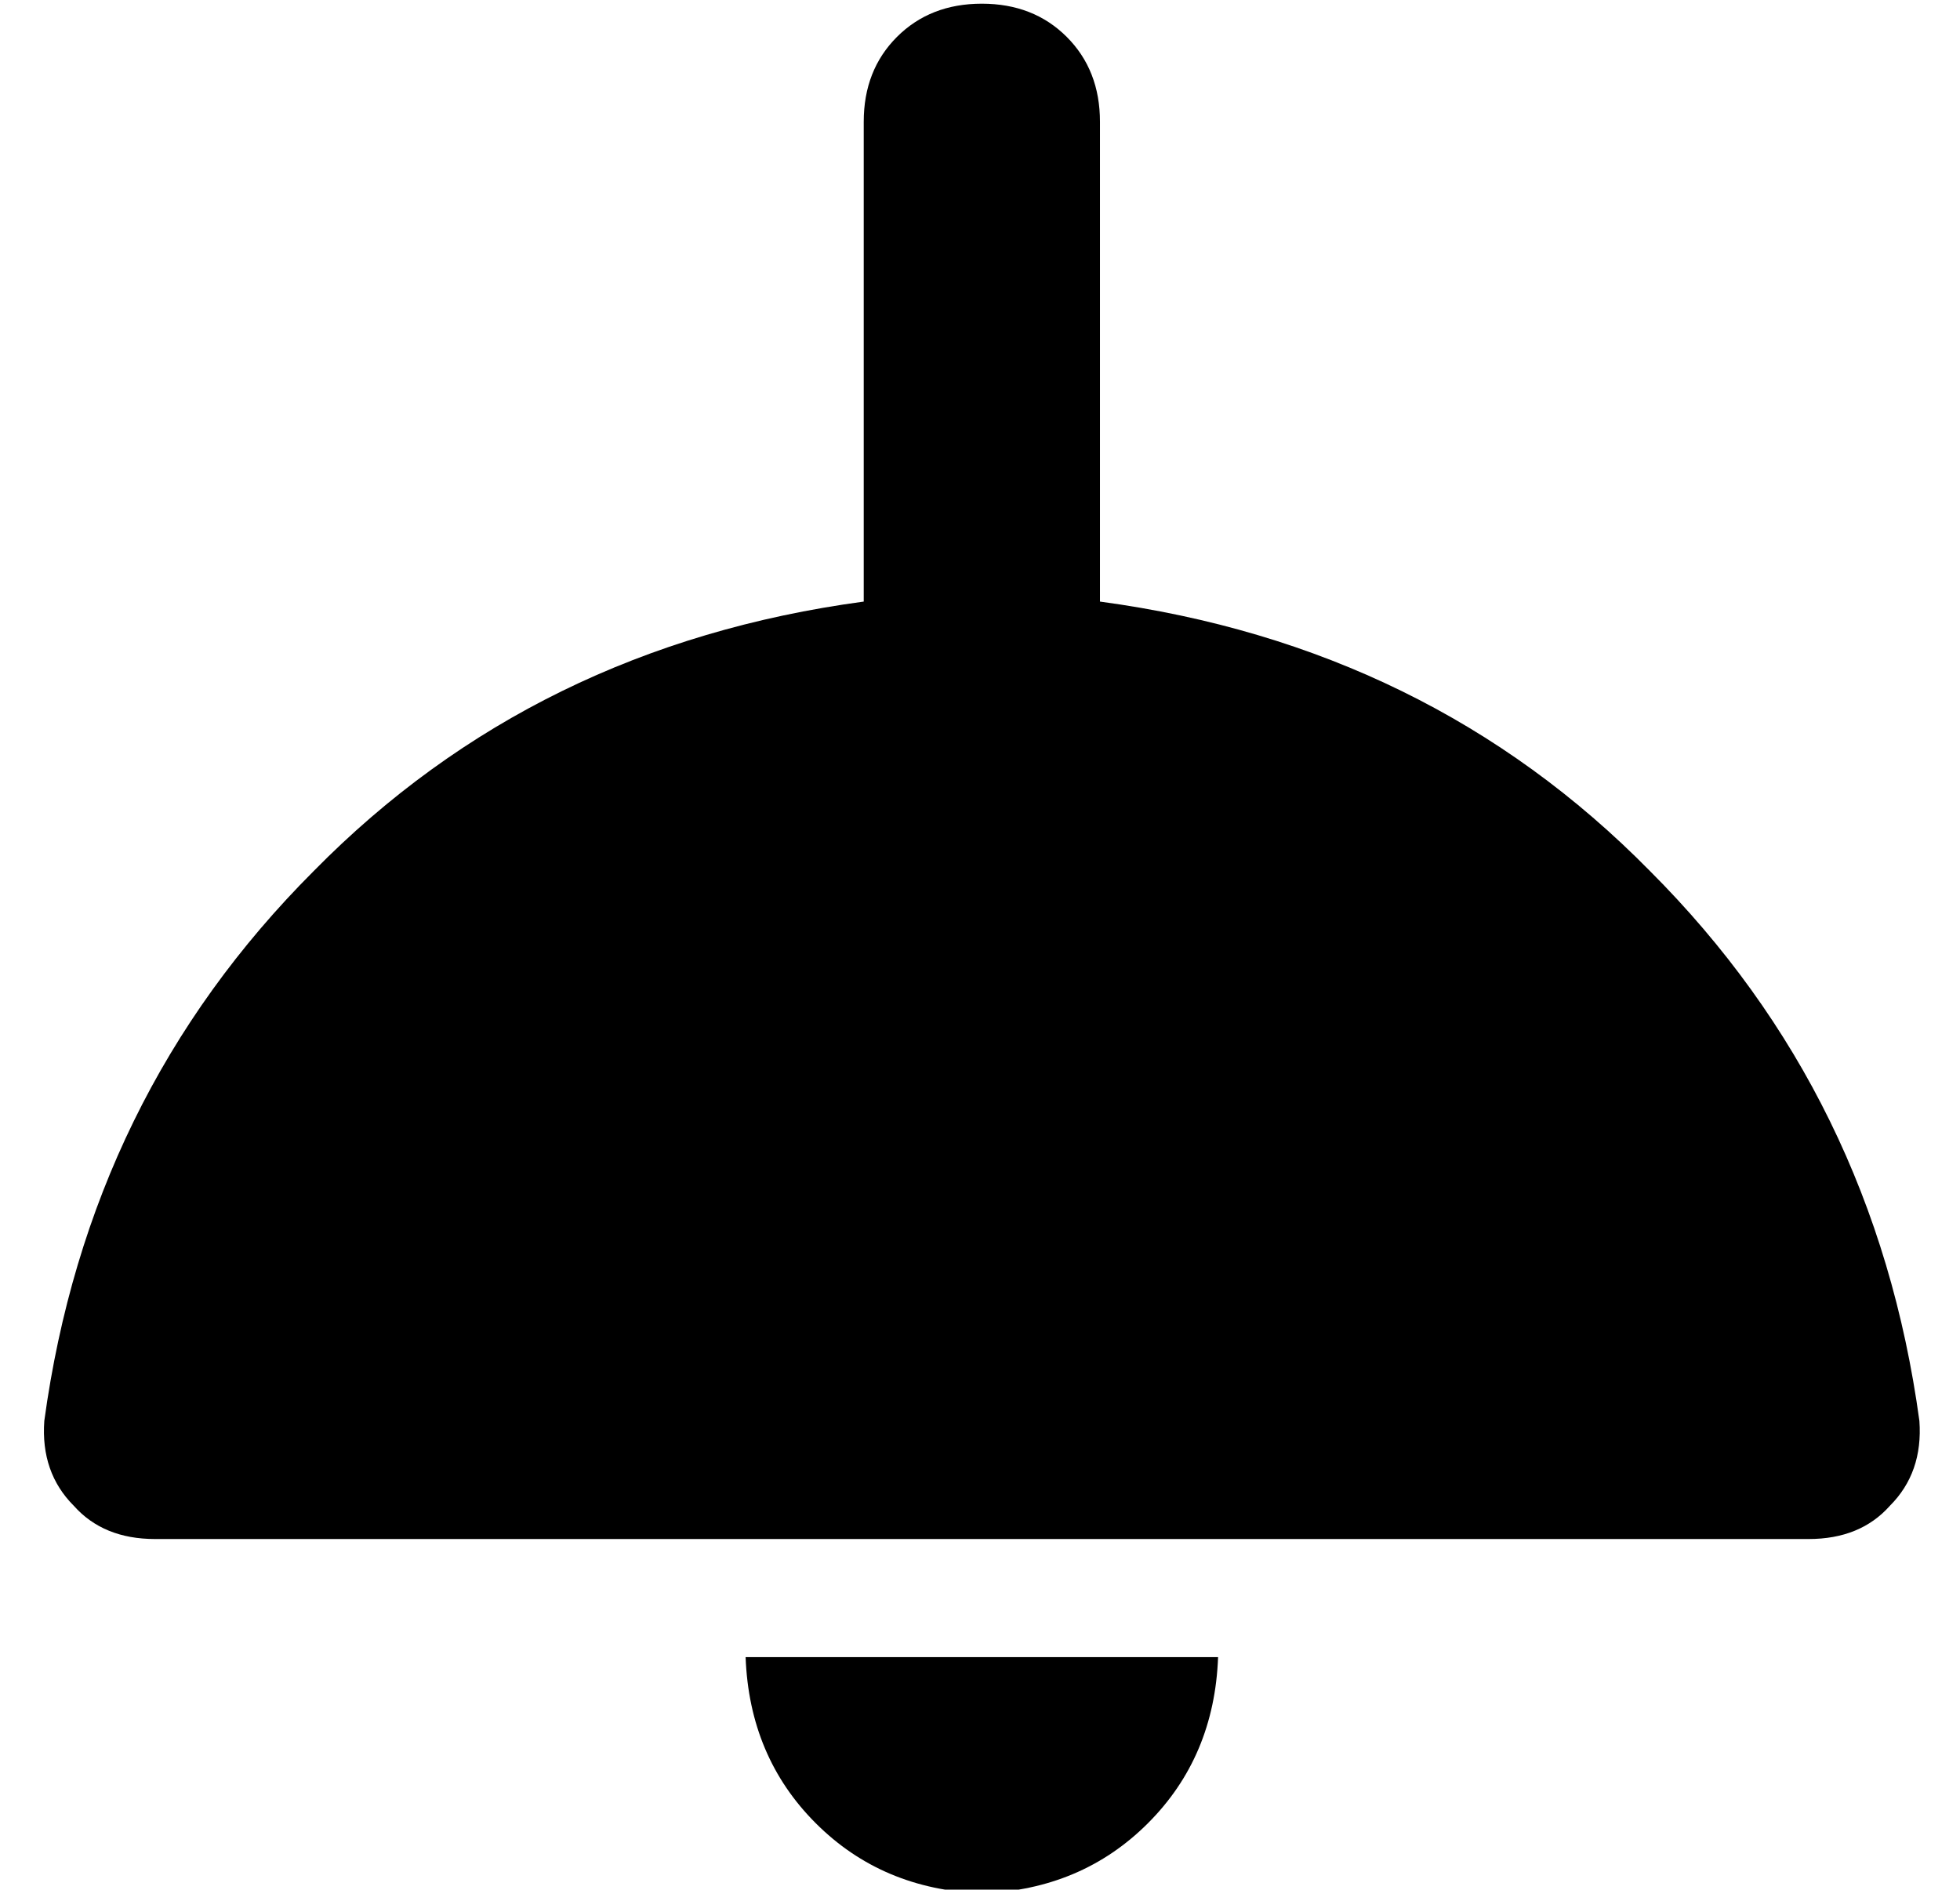 <?xml version="1.0" standalone="no"?>
<!DOCTYPE svg PUBLIC "-//W3C//DTD SVG 1.1//EN" "http://www.w3.org/Graphics/SVG/1.1/DTD/svg11.dtd" >
<svg xmlns="http://www.w3.org/2000/svg" xmlns:xlink="http://www.w3.org/1999/xlink" version="1.1" viewBox="-10 -40 531 512">
   <path fill="currentColor"
d="M256 -39q14 0 23 9v0v0q9 9 9 23v130v0q89 12 149 73q61 61 73 149q1 14 -8 23q-8 9 -22 9h-448v0q-14 0 -22 -9q-9 -9 -8 -23q12 -88 73 -149q60 -61 149 -73v-130v0q0 -14 9 -23t23 -9v0zM256 473q-27 -1 -45 -19v0v0q-18 -18 -19 -45h128v0q-1 27 -19 45t-45 19v0z
" />
</svg>
